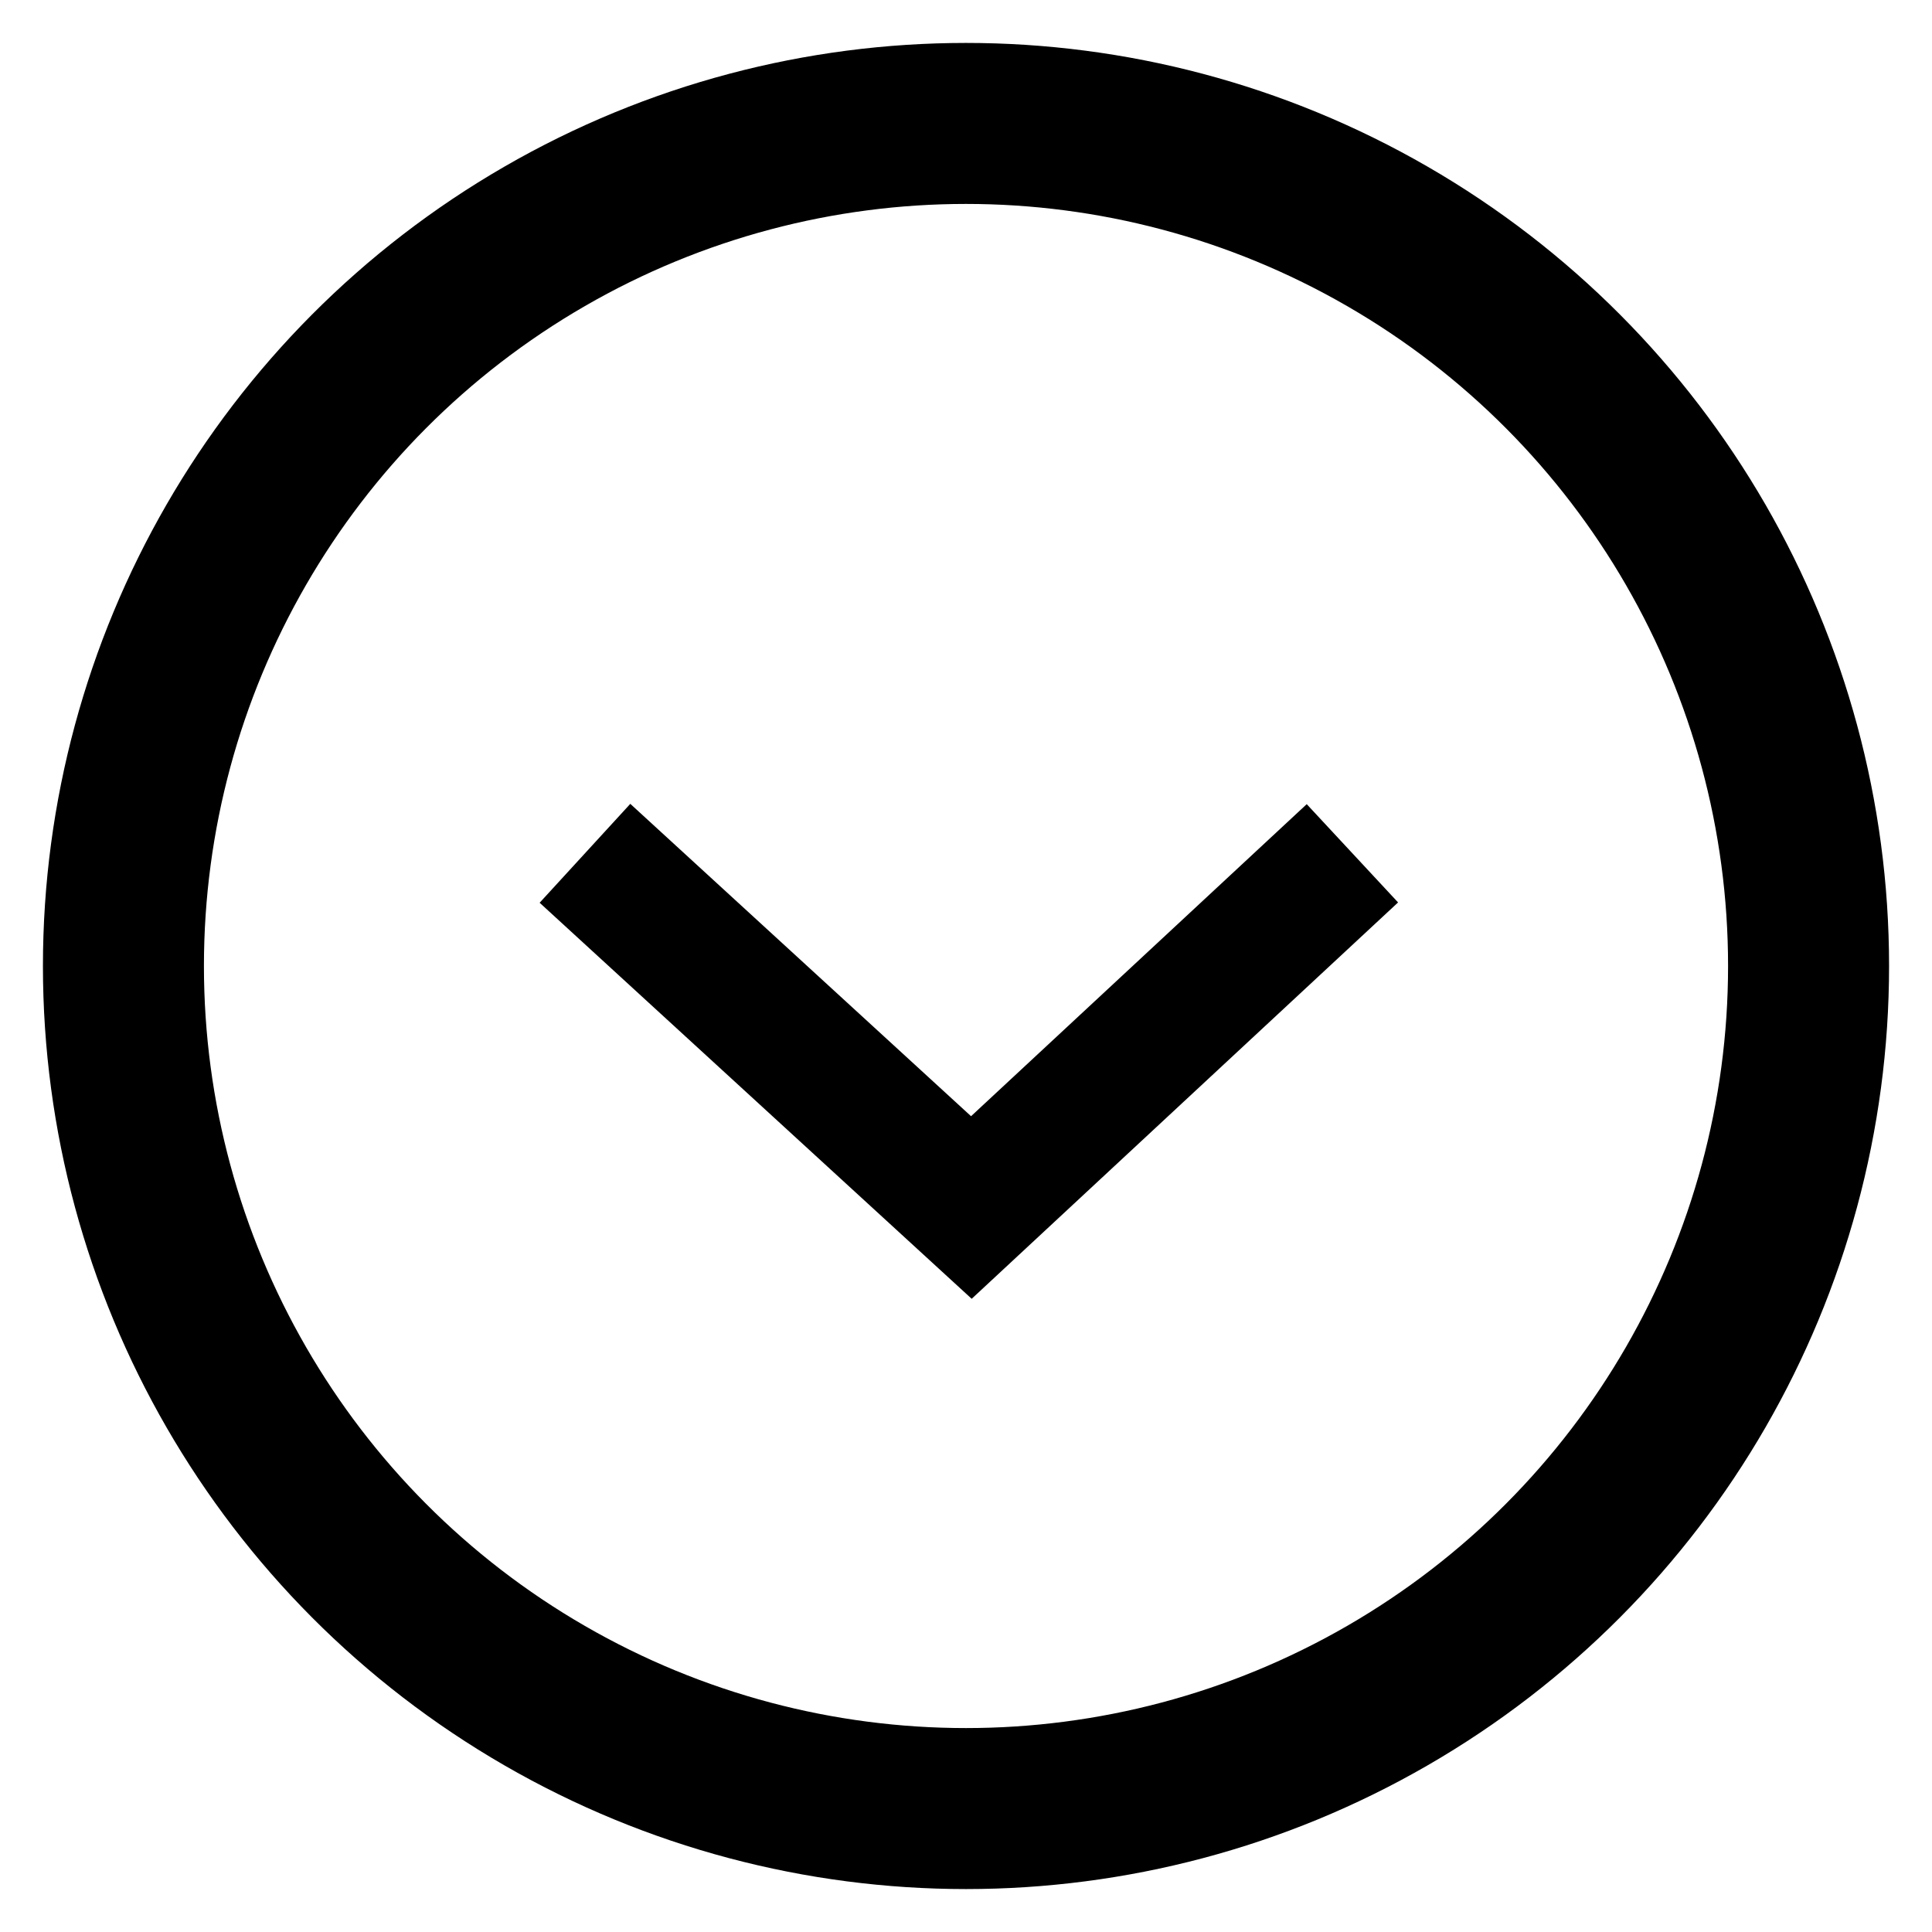 <?xml version="1.0" encoding="utf-8"?>
<svg viewBox="0 0 36 36">
    <circle fill="none" stroke="currentColor" stroke-width="3" stroke-miterlimit="10" cx="18" cy="18" r="15.7"/>
    <polyline fill="none" stroke="currentColor" stroke-width="2.5" stroke-miterlimit="10" points="10.9,15.9 18.1,22.5 25.2,15.9 "/>
</svg>
